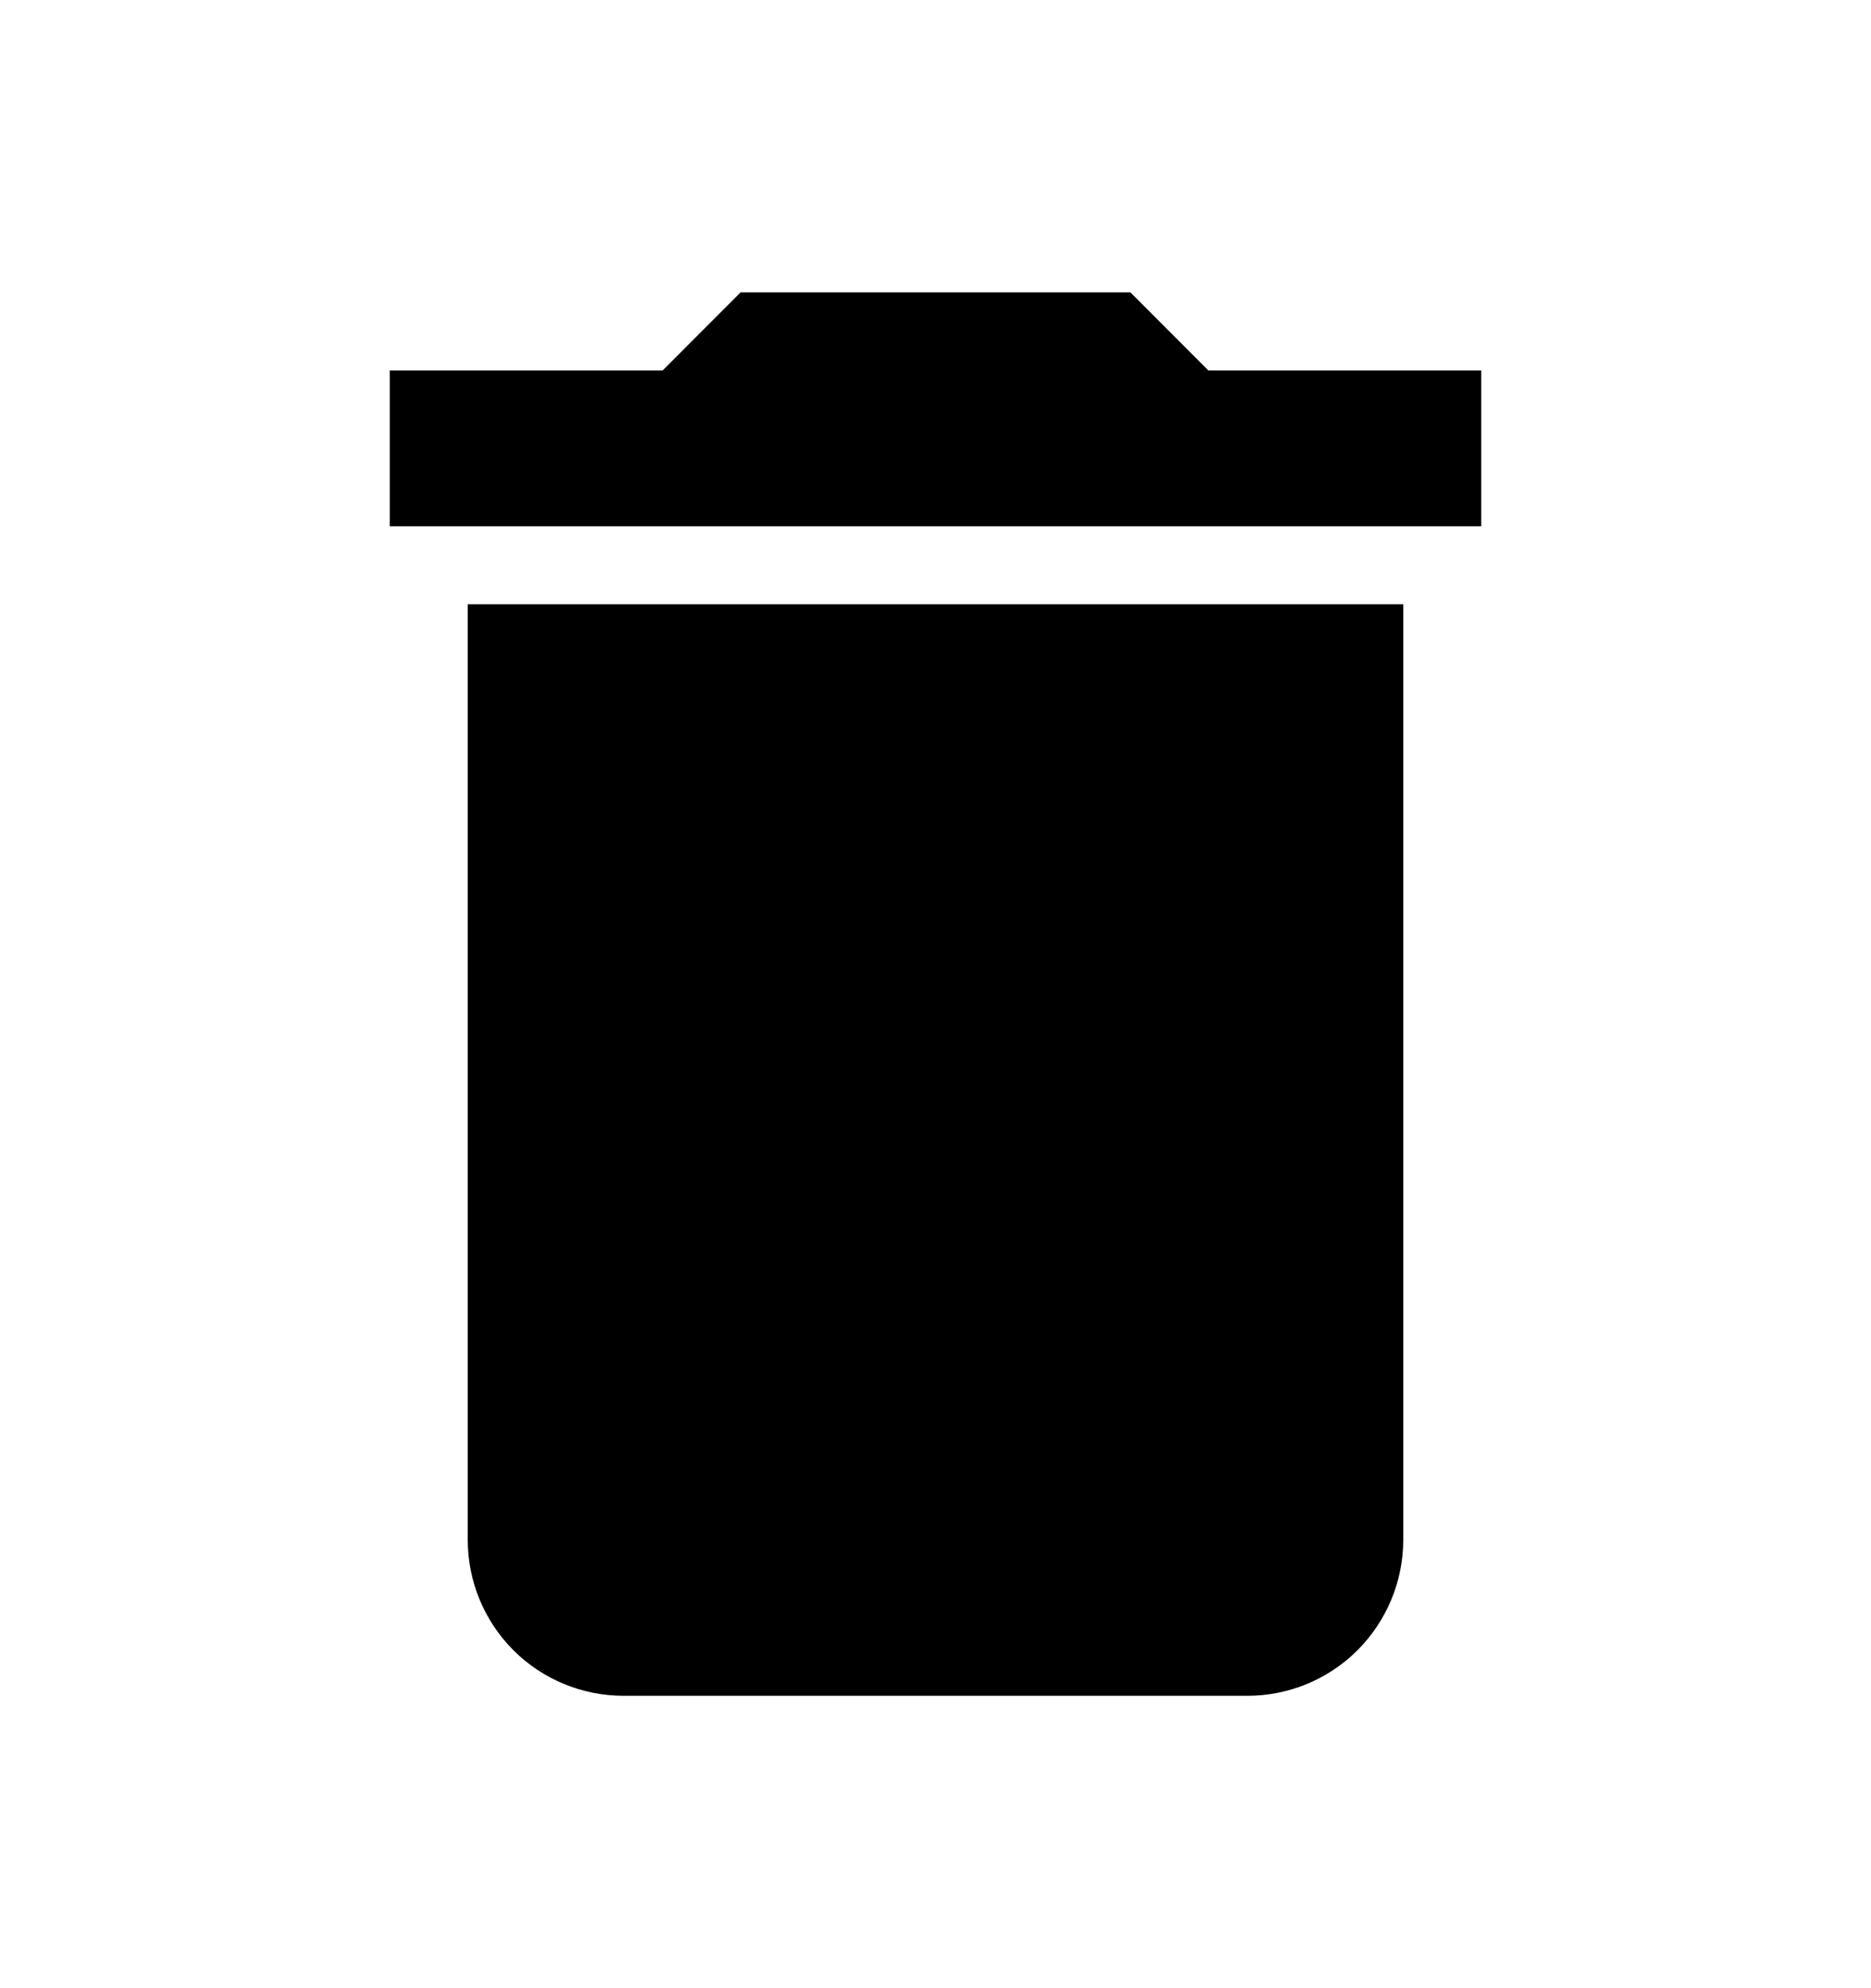 <svg xmlns="http://www.w3.org/2000/svg" width="16" height="17" viewBox="0 0 16 17" fill="none">
  <path d="M12.667 3.167H10.333L9.667 2.5H6.333L5.667 3.167H3.333V4.5H12.667M4 13.167C4 13.52 4.14 13.859 4.39 14.11C4.64 14.36 4.98 14.5 5.333 14.5H10.667C11.02 14.5 11.359 14.36 11.609 14.11C11.859 13.859 12 13.52 12 13.167V5.167H4V13.167Z" fill="black"/>
</svg>
